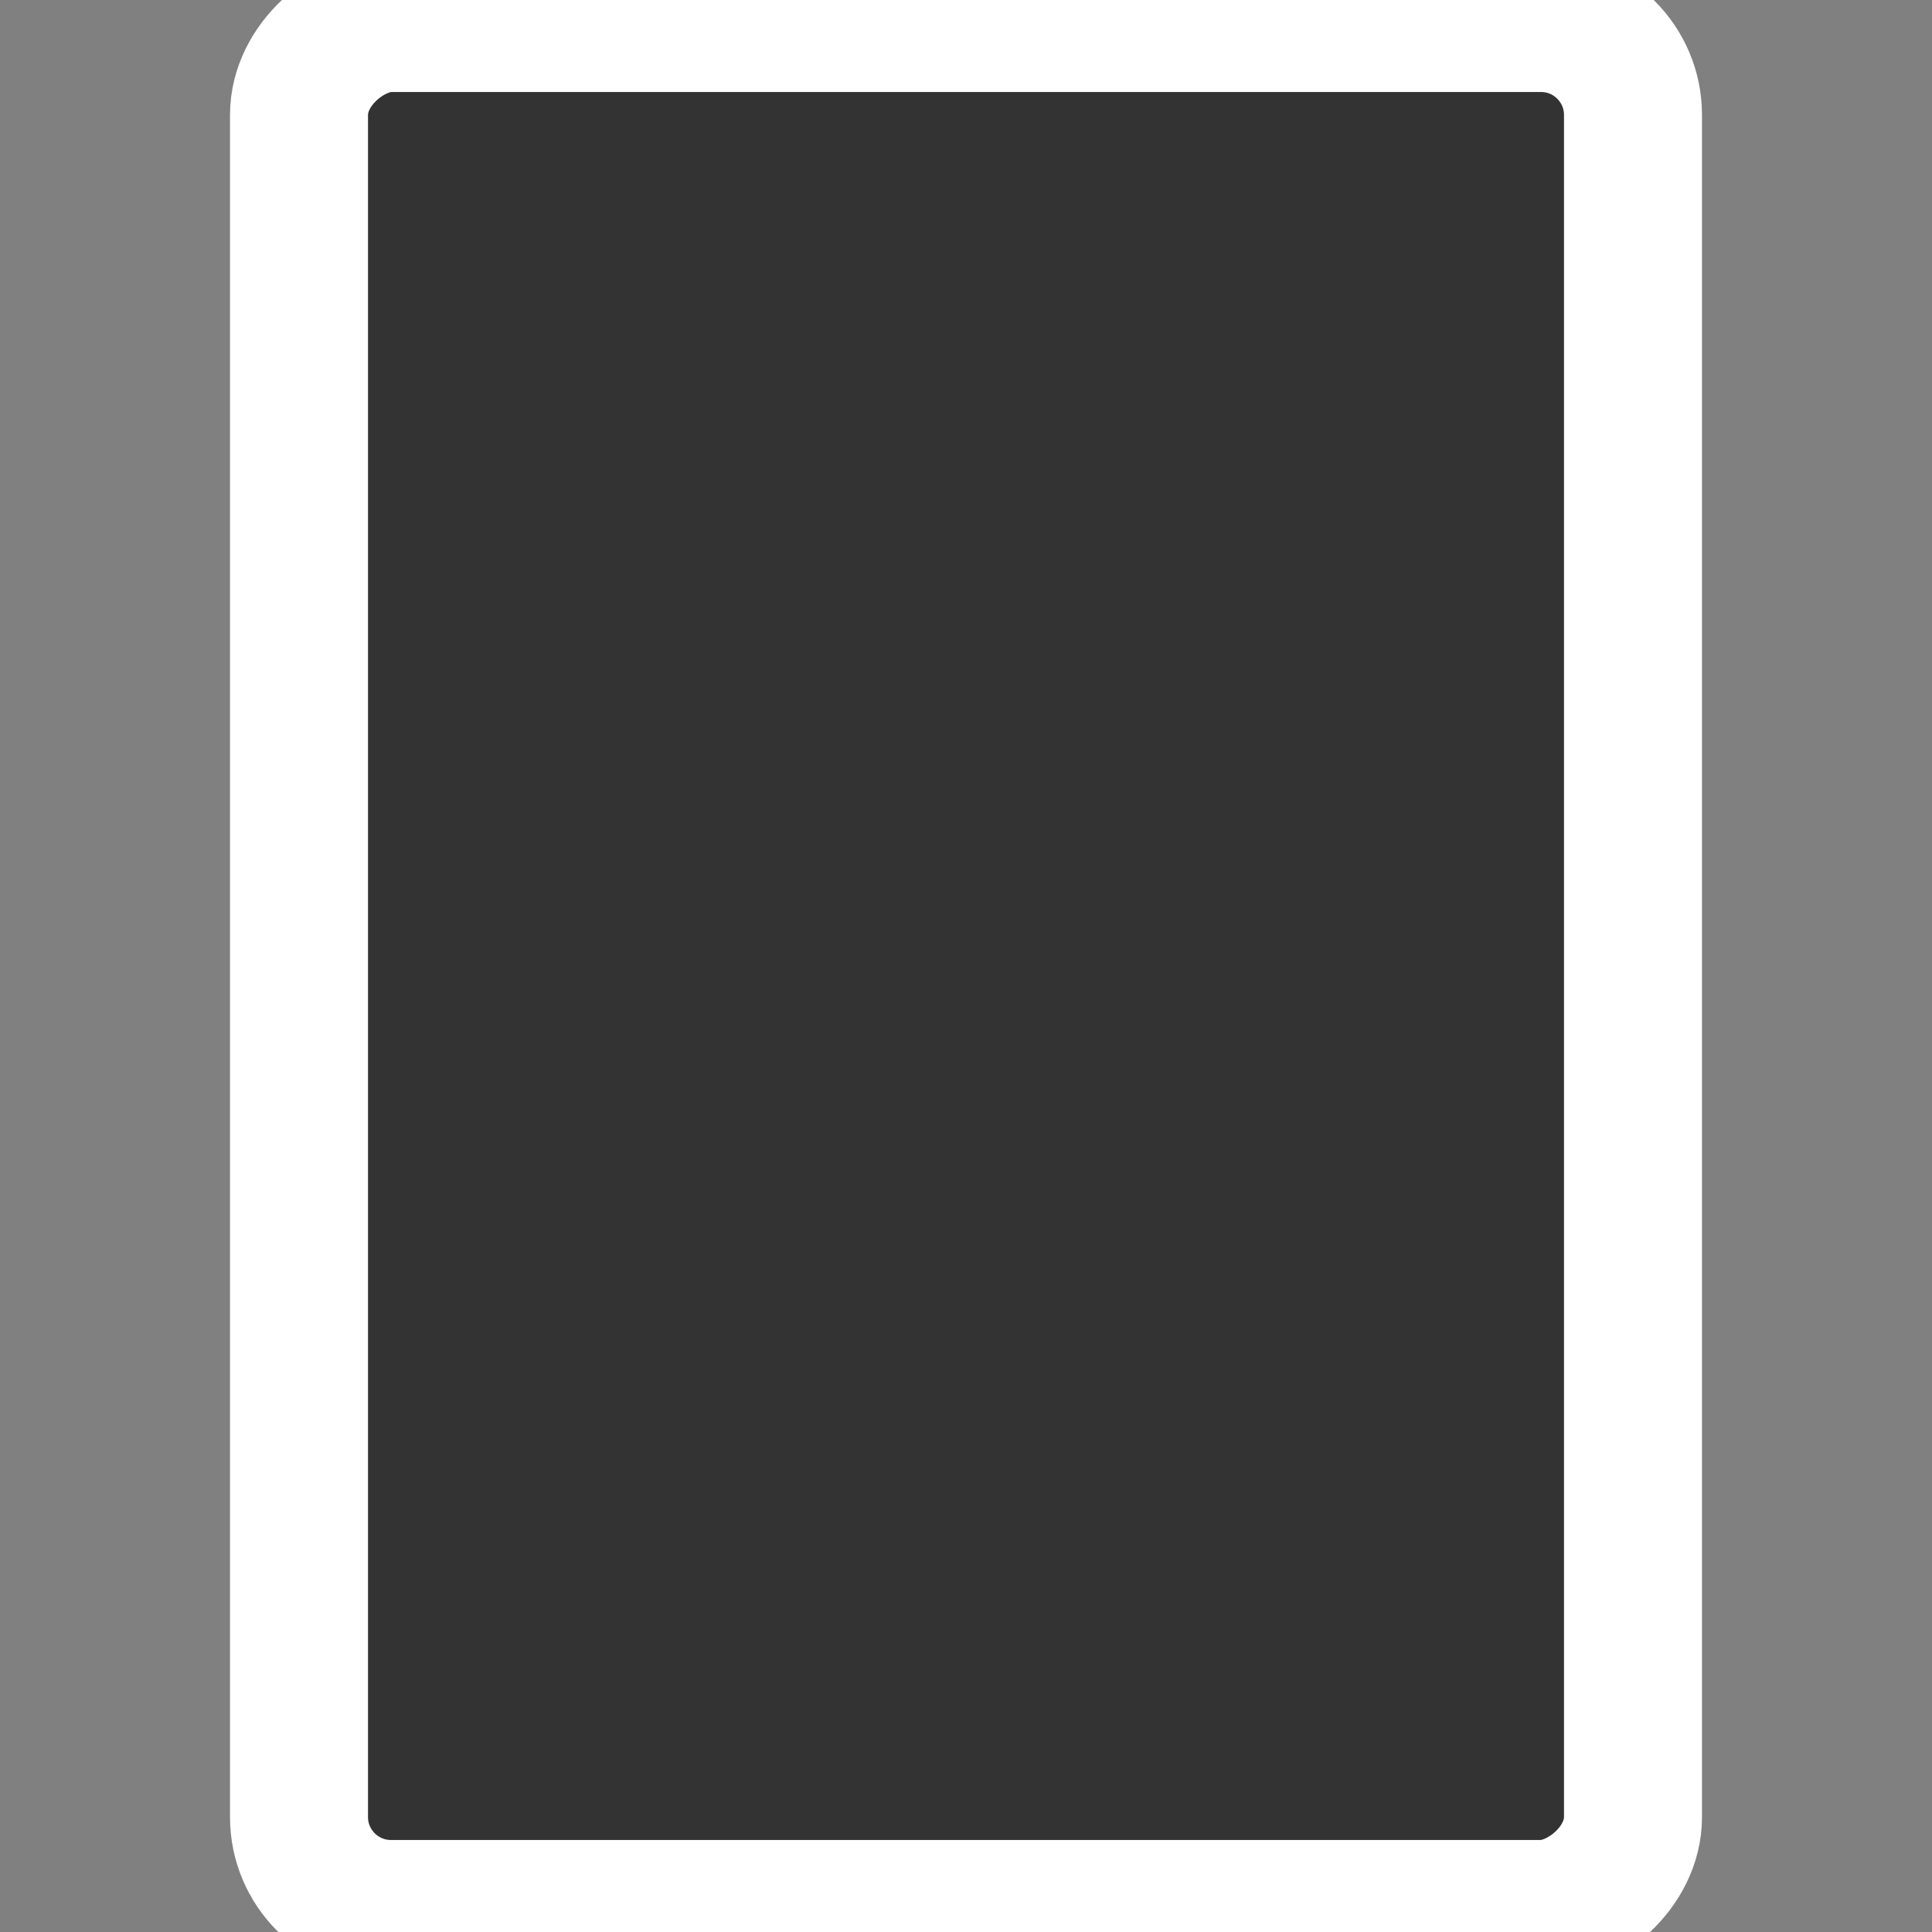 <svg height="21" viewBox="0 0 21 21" width="21" xmlns="http://www.w3.org/2000/svg"><rect x="0" y="0" width="21" height="21" fill="#808080" stroke="none"/><rect fill="#333" fill-rule="evenodd" height="14.5" rx="1" stroke="#fff" stroke-width="1.5" transform="matrix(0 1 -1 0 21 0)" width="20.5" x=".25" y="3.25"/></svg>
